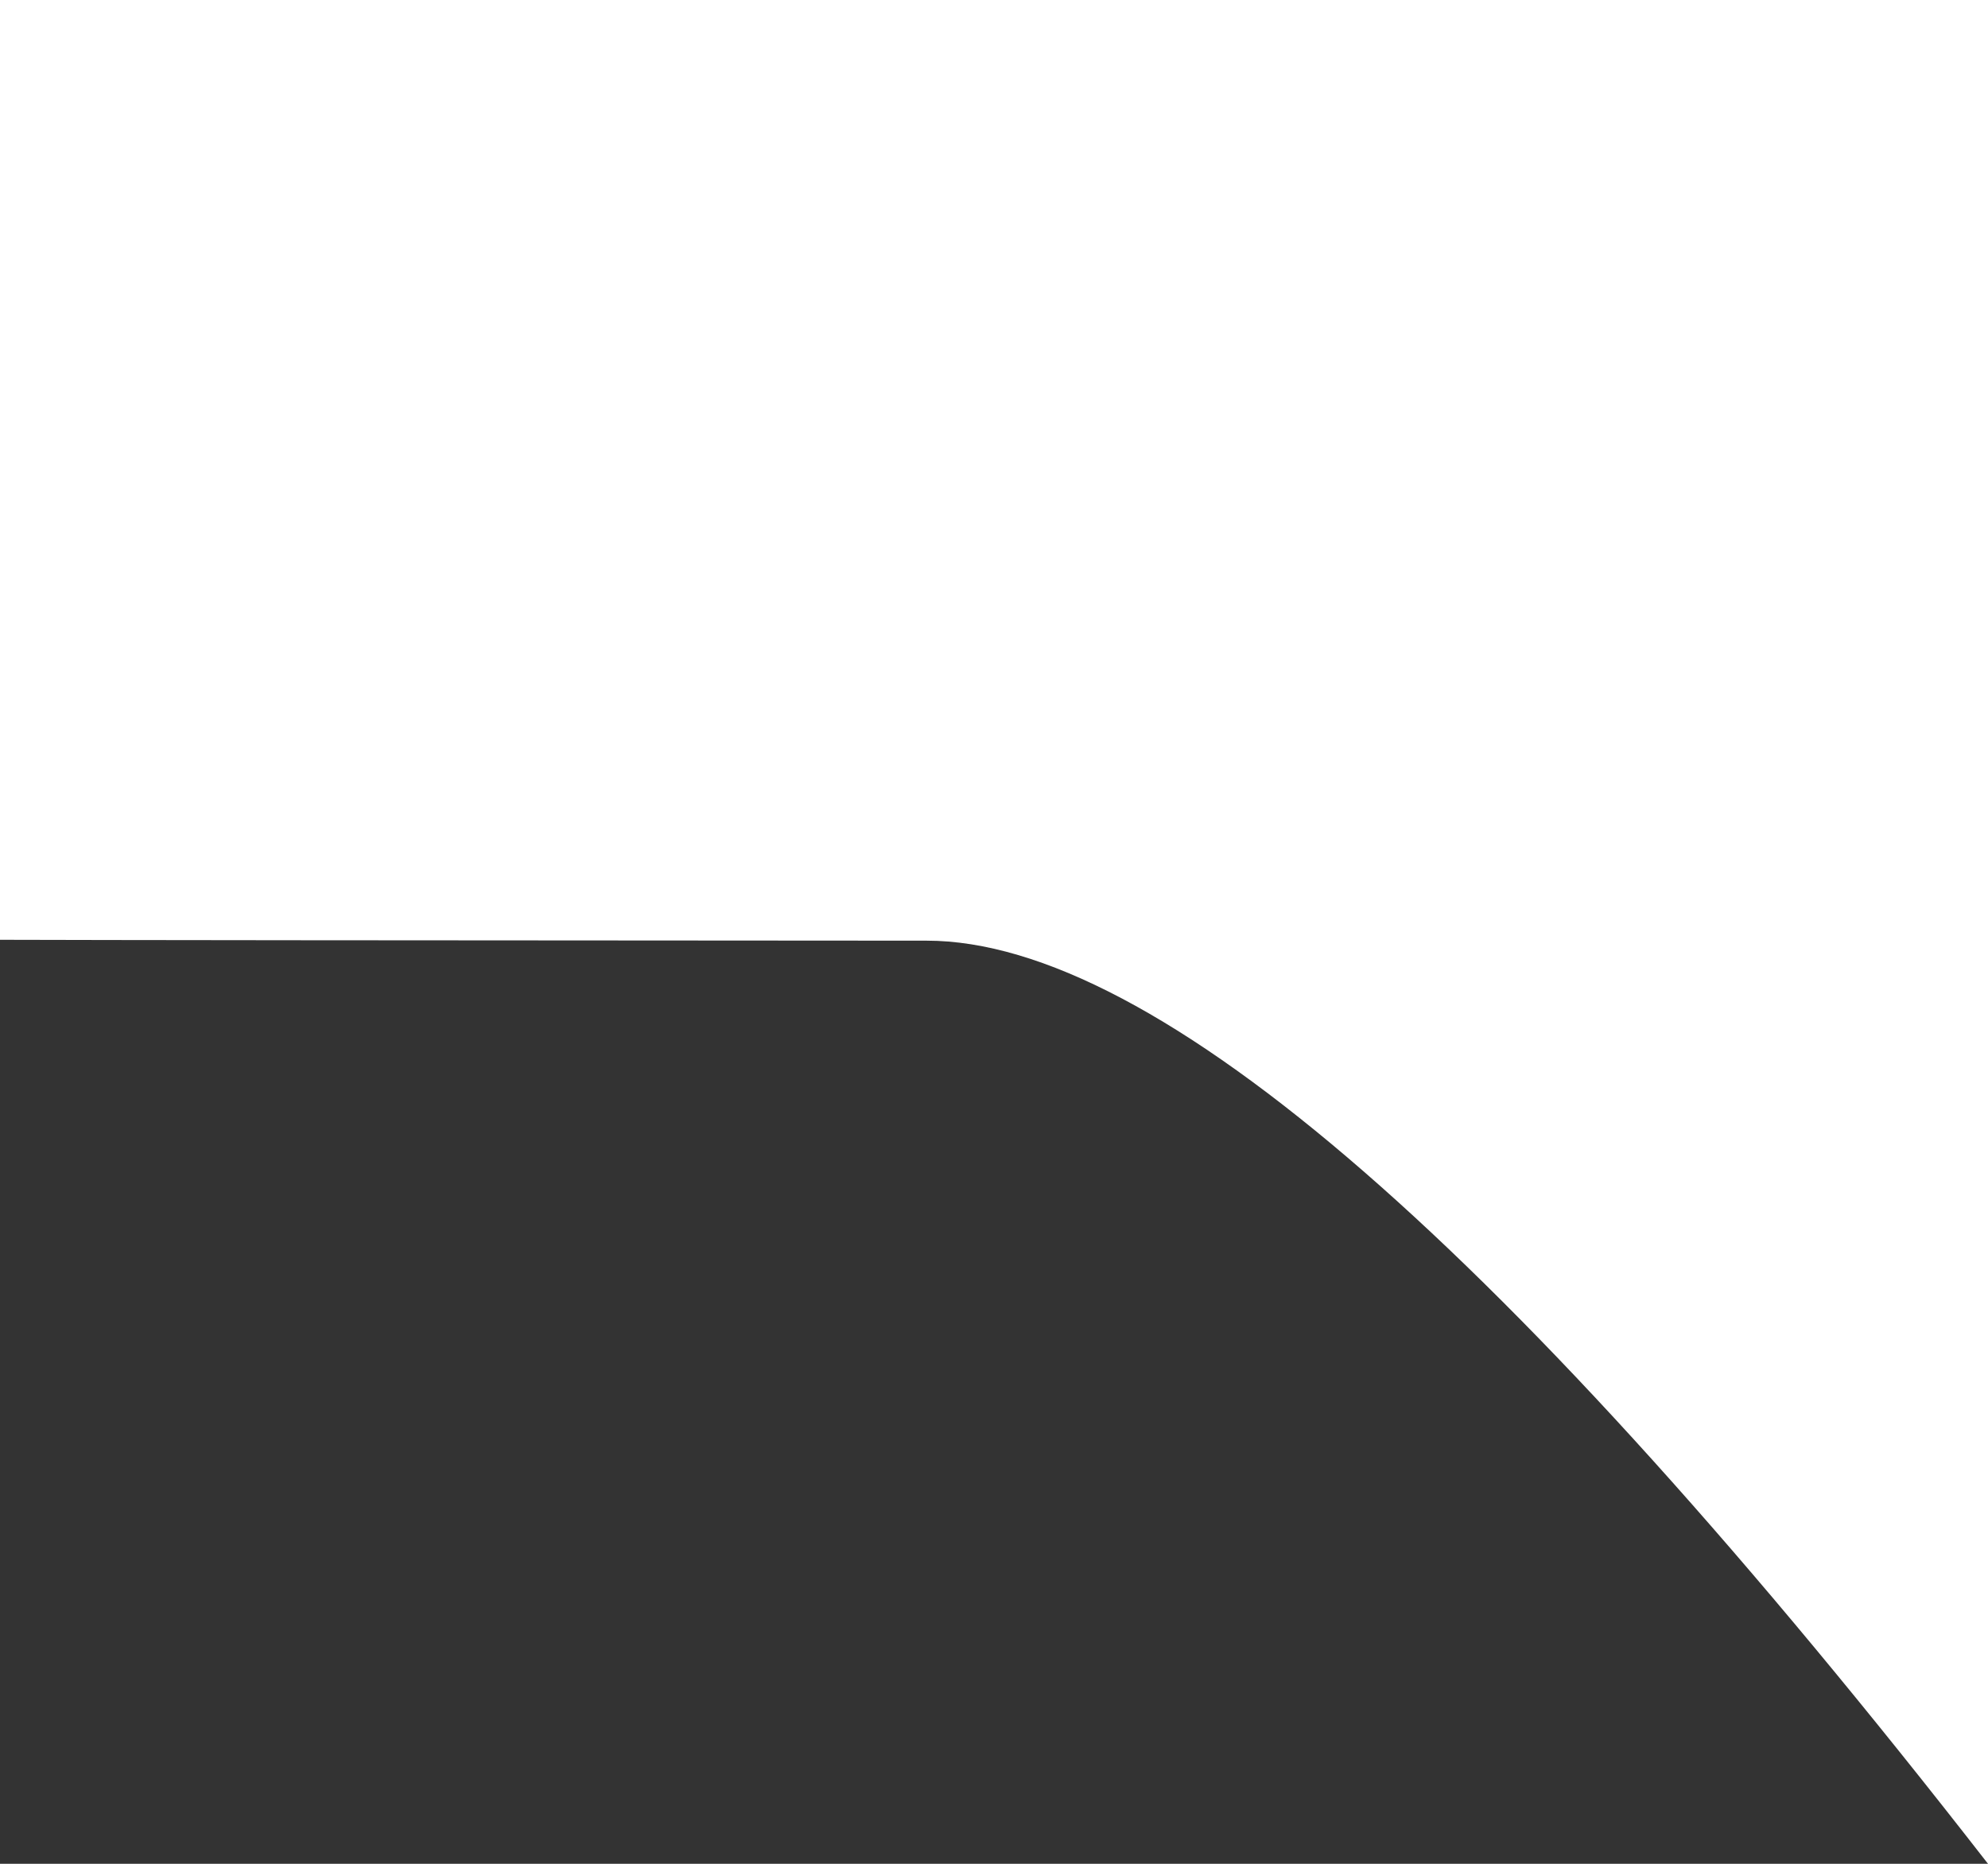 <?xml version="1.0" encoding="UTF-8"?>
<svg width="32px" height="30px" viewBox="0 0 32 30" version="1.1" xmlns="http://www.w3.org/2000/svg" xmlns:xlink="http://www.w3.org/1999/xlink">
    <rect x="0" y="0" width="32" height="30" fill="#333333" stroke="none"/>
    <!-- Generator: Sketch 53.2 (72643) - https://sketchapp.com -->
    <title>Popover/Right</title>
    <desc>Created with Sketch.</desc>
    <g id="Popover/Right" stroke="none" stroke-width="1" fill="none" fill-rule="evenodd">
        <path d="M32,0 L32,30 C24.298,20.096 18.603,15.143 14.916,15.141 C6.519,15.137 1.547,15.132 0,15.127 L0,0 L32,0 Z" id="Rectangle" fill="#FFFFFF" transform="translate(16, 15) rotate(-360) translate(-16, -15) "></path>
    </g>
</svg>
